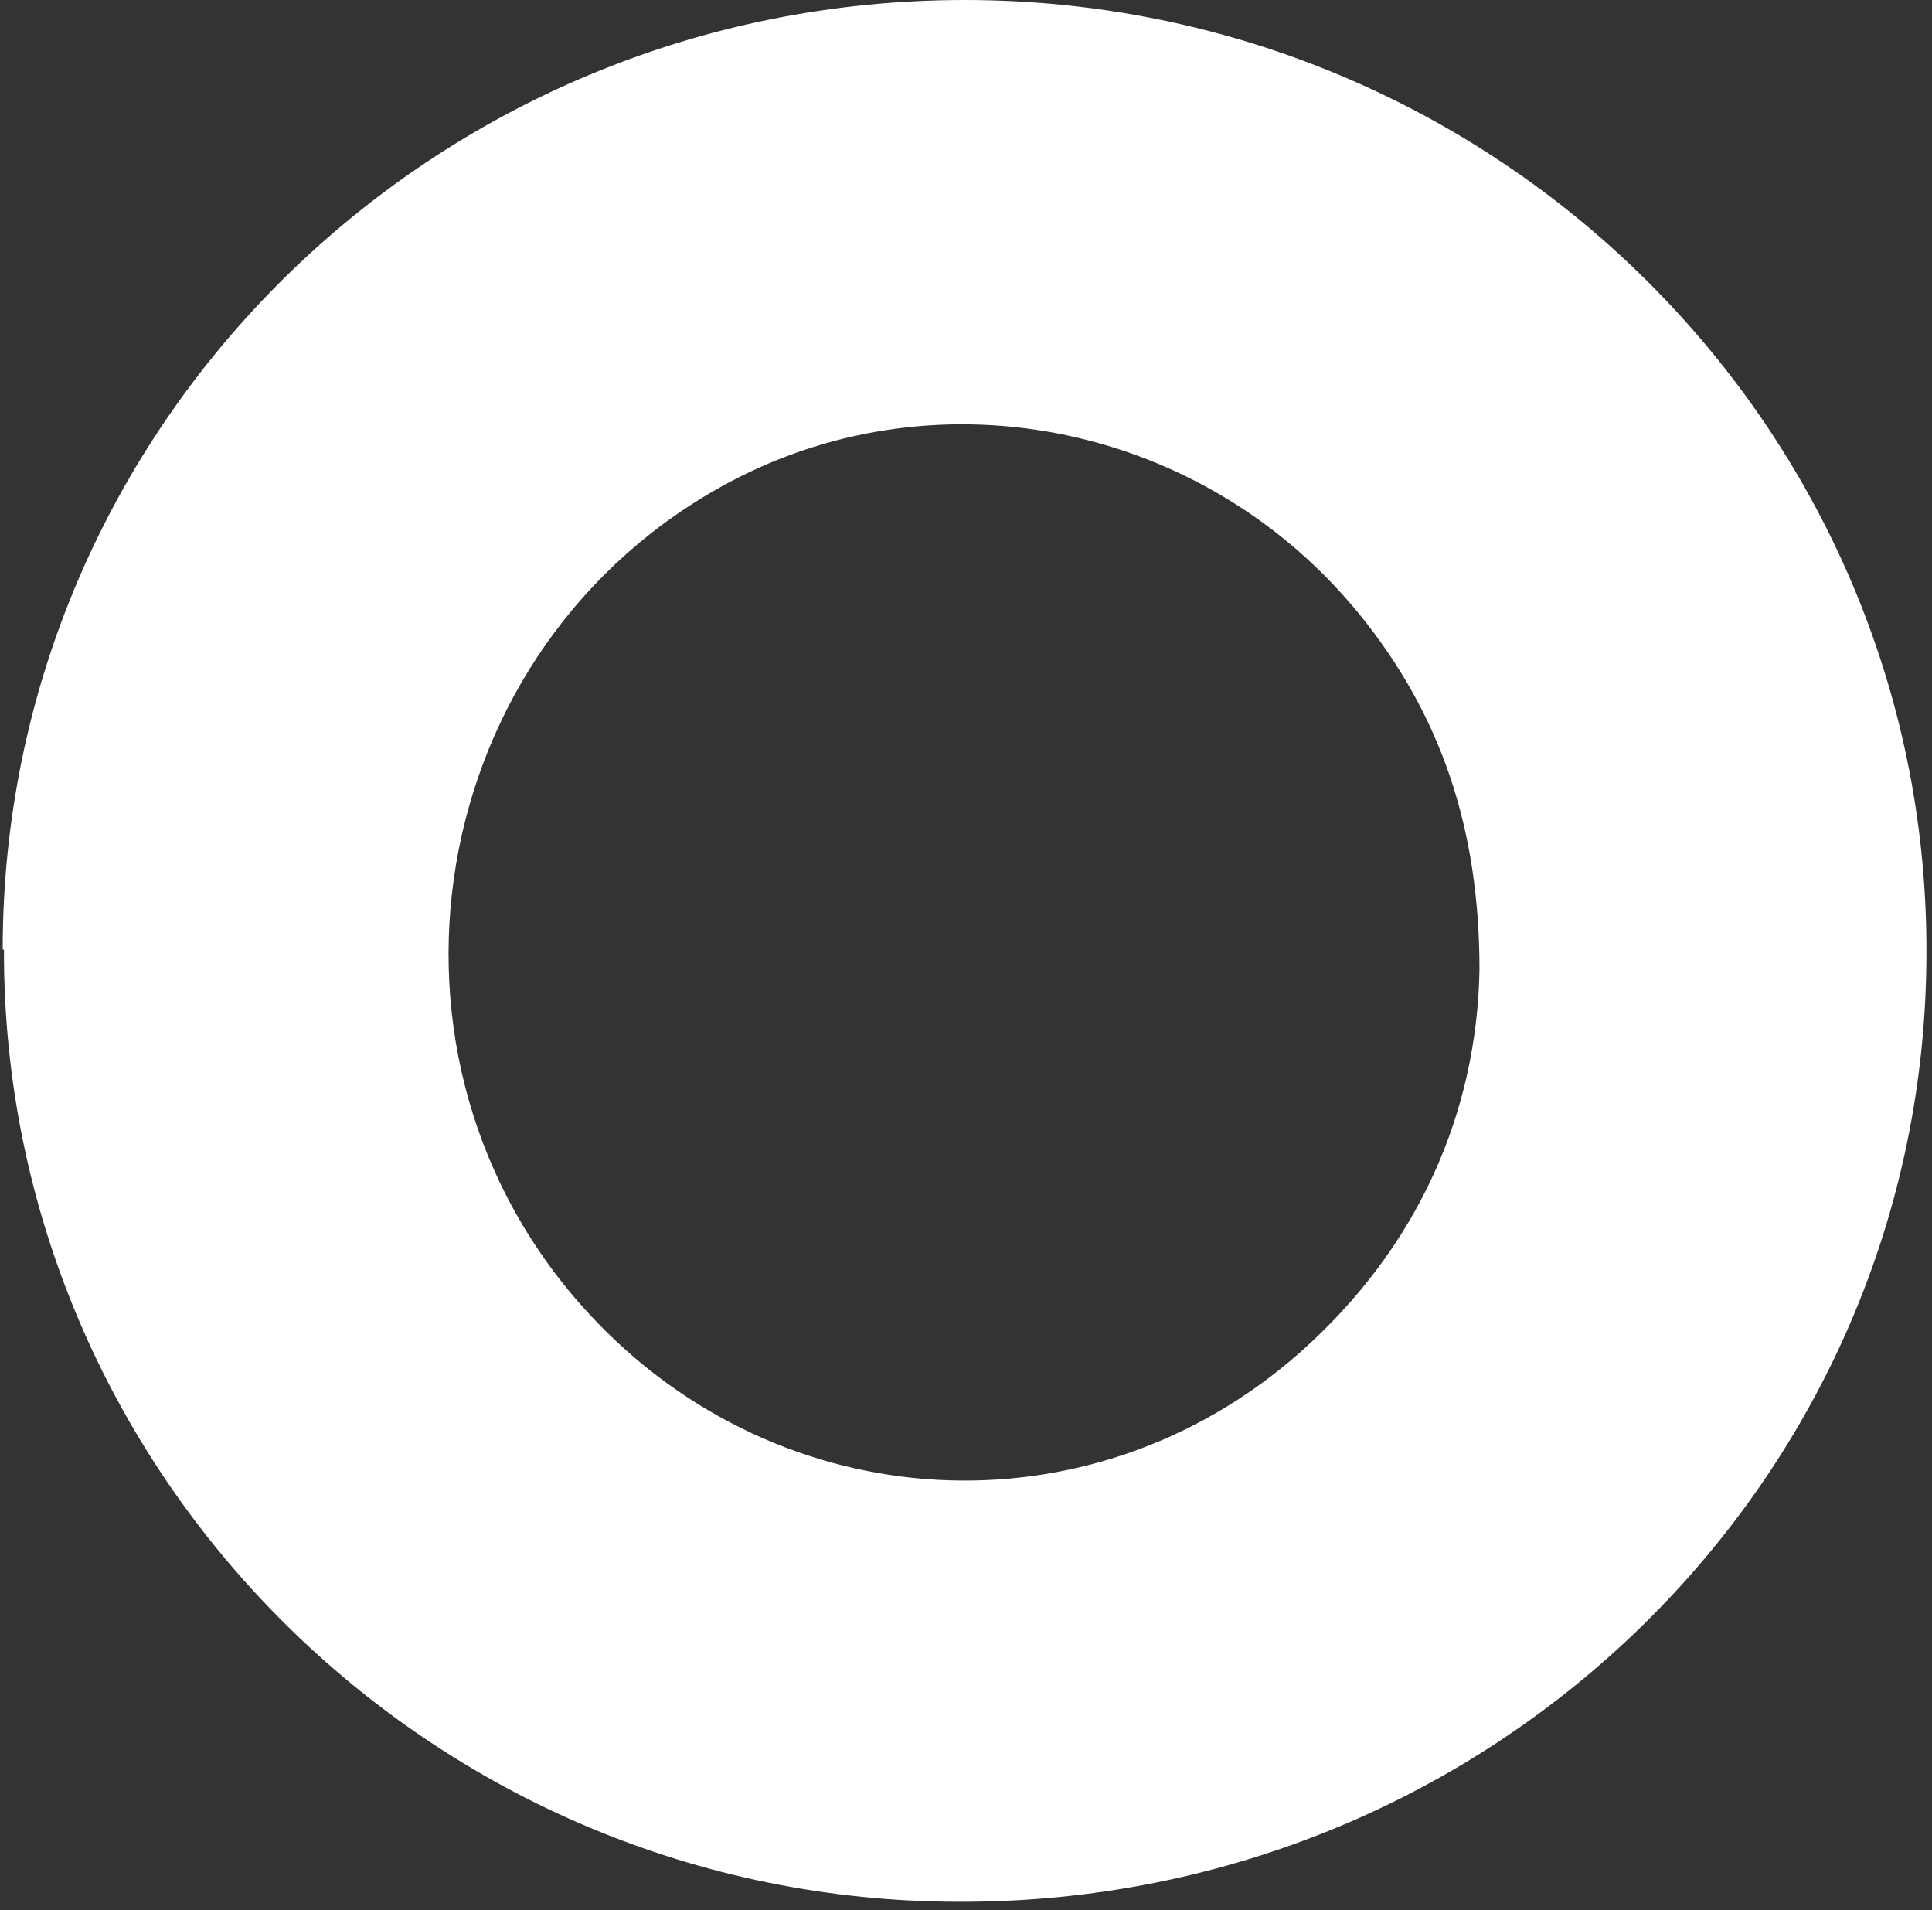 <svg width="174" height="172" viewBox="0 0 174 172" fill="none" xmlns="http://www.w3.org/2000/svg">
<rect x="0" y="0" width="174" height="172" fill="#333333" stroke="none"/>
<path d="M0.242 85.508C0.242 38.215 39.021 0 86.871 0C134.72 0 173.613 38.44 173.499 85.733C173.499 133.138 134.494 171.353 86.417 171.241C38.907 171.241 0.242 132.689 0.356 85.508H0.242ZM133.246 87.302C133.246 74.526 129.731 64.327 122.475 55.362C108.641 38.328 84.83 33.284 65.781 43.371C38.114 58.052 31.764 95.483 53.194 118.457C70.316 136.836 98.21 138.405 117.032 121.819C127.804 112.293 133.02 100.077 133.246 87.302Z" fill="white"/>
</svg>

